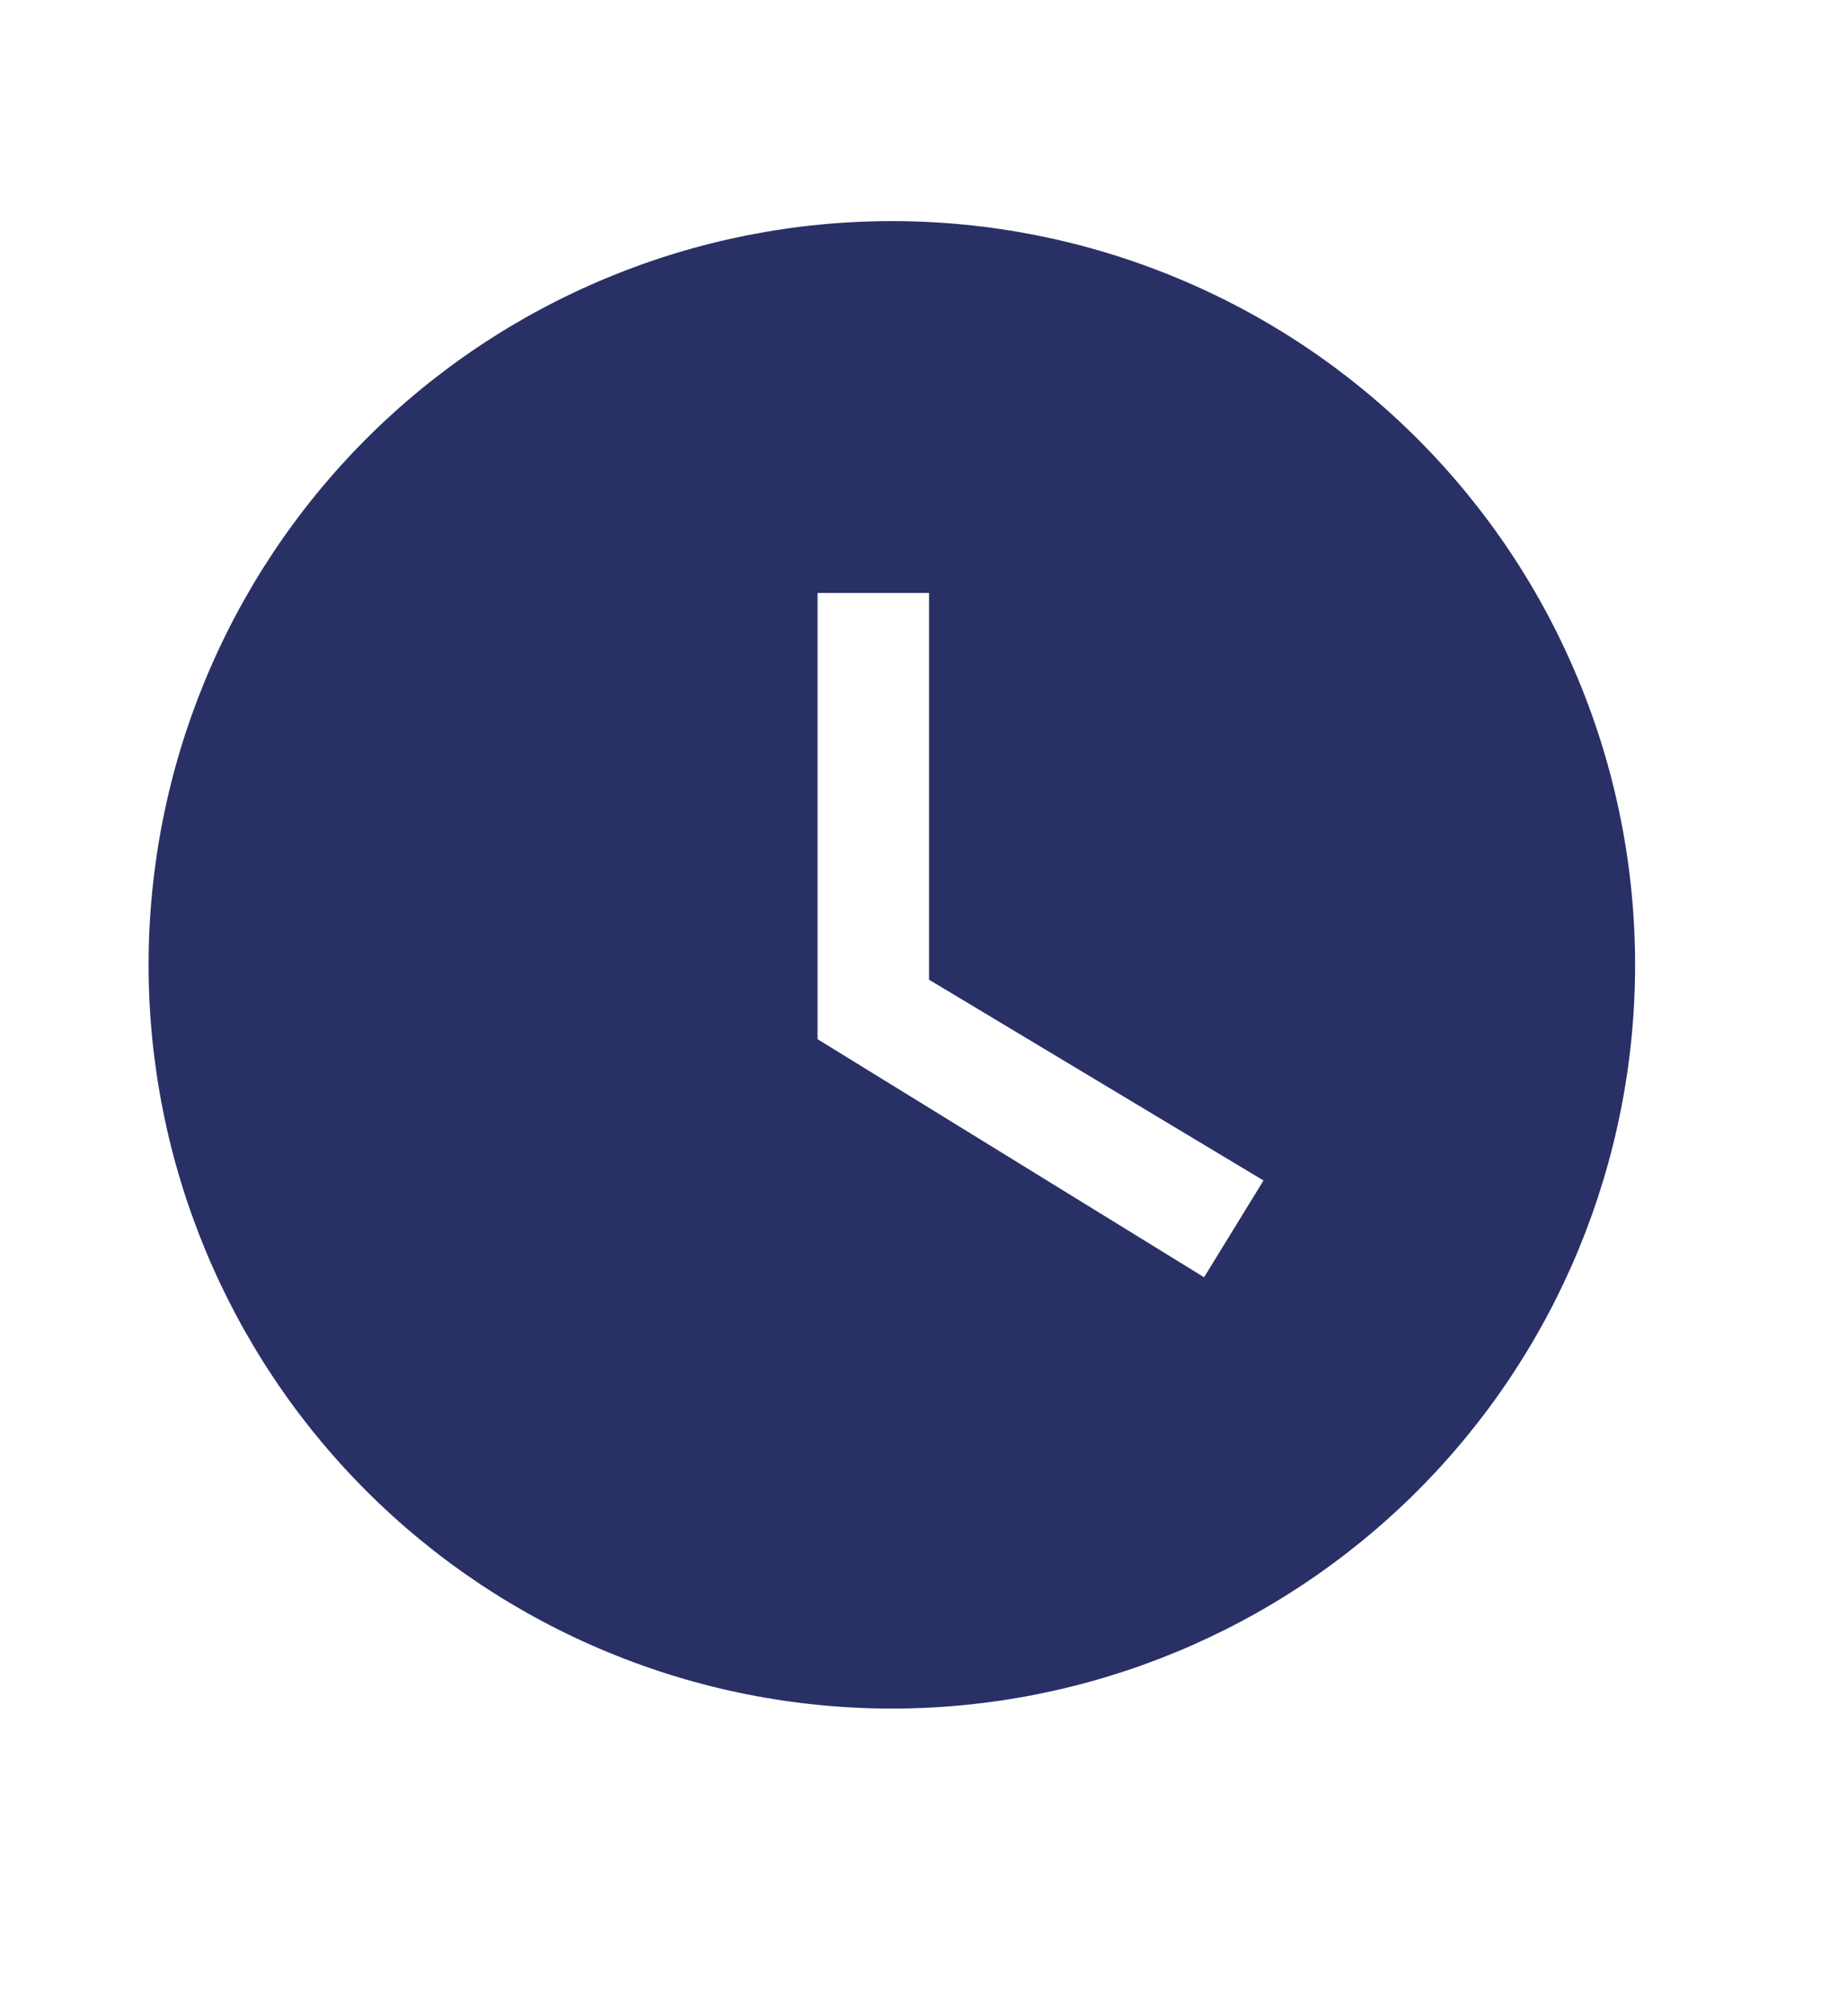 <svg width="11" height="12" viewBox="0 0 11 12" fill="none" xmlns="http://www.w3.org/2000/svg">
<g id="mdi:clock">
<path id="Vector" d="M5.312 1.316C4.73 1.316 4.155 1.43 3.617 1.653C3.08 1.875 2.592 2.201 2.181 2.612C1.351 3.443 0.885 4.568 0.885 5.743C0.885 6.917 1.351 8.043 2.181 8.873C2.592 9.284 3.08 9.61 3.617 9.832C4.155 10.055 4.73 10.169 5.312 10.169C6.486 10.169 7.612 9.703 8.442 8.873C9.272 8.043 9.738 6.917 9.738 5.743C9.738 5.161 9.624 4.586 9.401 4.048C9.179 3.511 8.853 3.023 8.442 2.612C8.031 2.201 7.543 1.875 7.006 1.653C6.468 1.43 5.893 1.316 5.312 1.316ZM7.171 7.602L4.869 6.185V3.529H5.533V5.831L7.525 7.026L7.171 7.602Z" fill="#293066"/>
</g>
</svg>
